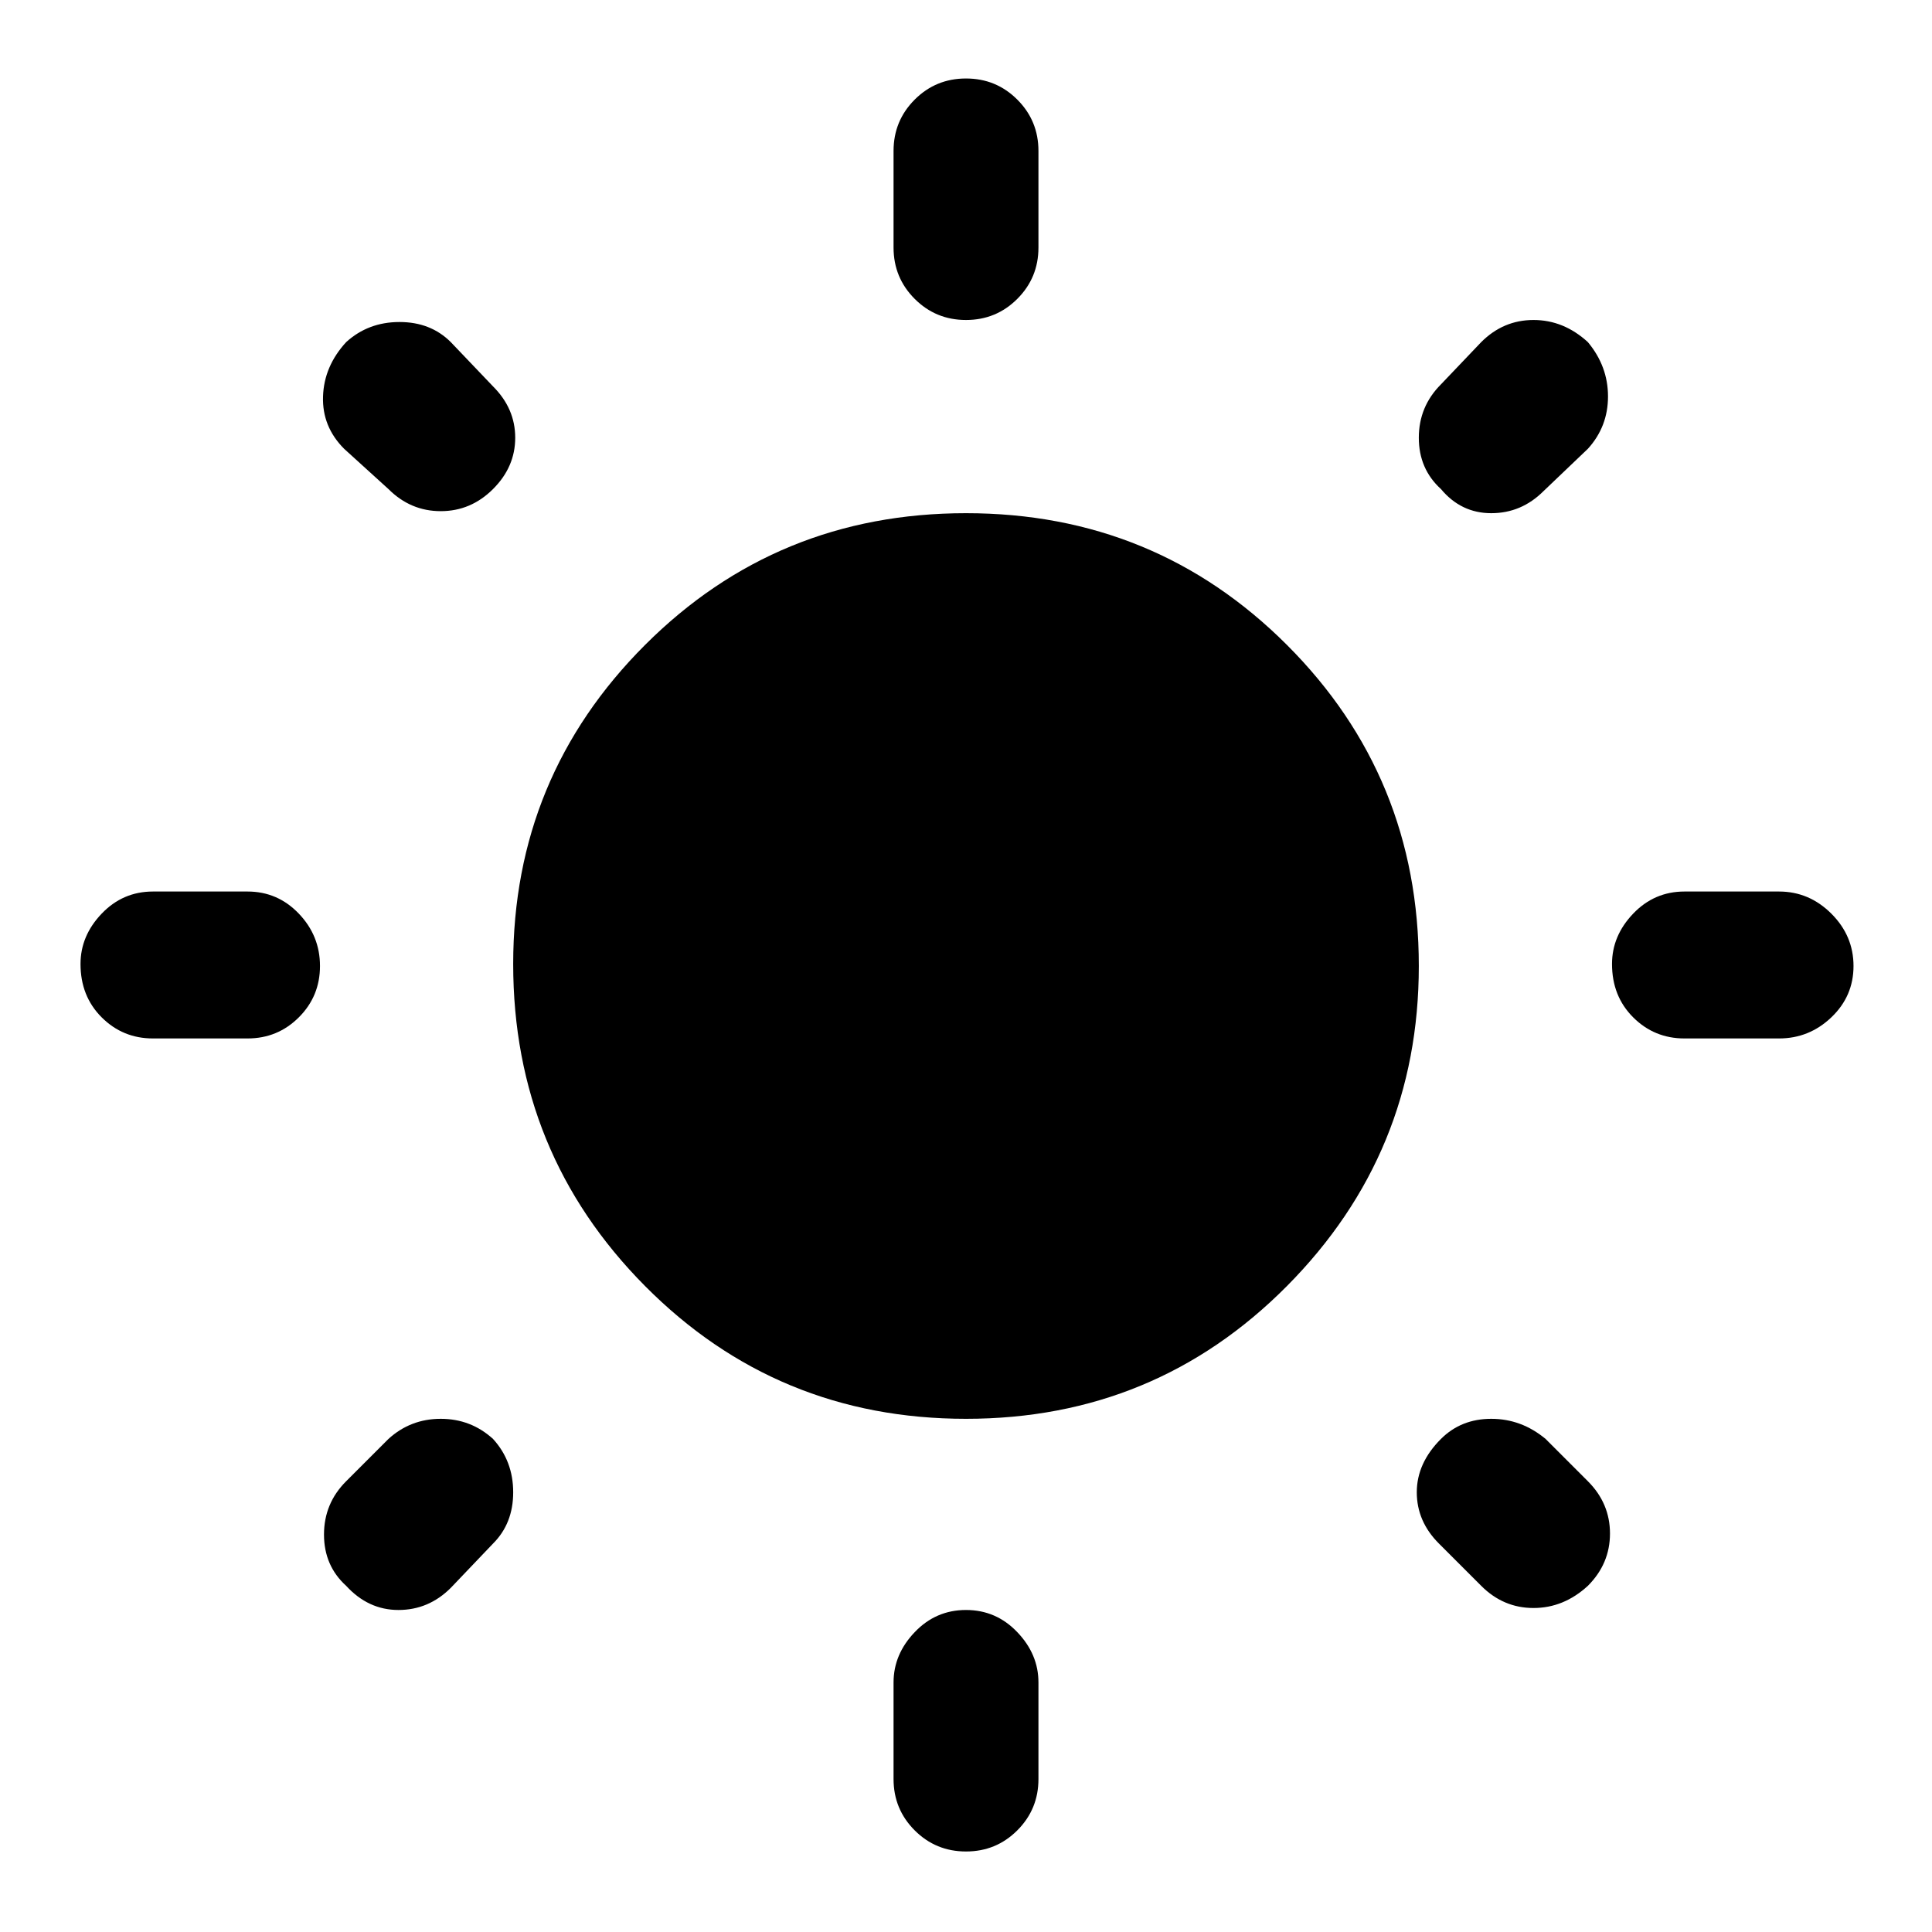 <svg xmlns="http://www.w3.org/2000/svg" height="40" width="40"><path d="M20 6.625q-.625 0-1.062-.437-.438-.438-.438-1.063v-2q0-.625.438-1.063.437-.437 1.062-.437t1.062.437q.438.438.438 1.063v2q0 .625-.438 1.063-.437.437-1.062.437Zm0 31.708q-.625 0-1.062-.437-.438-.438-.438-1.063v-2q0-.583.438-1.041.437-.459 1.062-.459t1.062.459q.438.458.438 1.041v2q0 .625-.438 1.063-.437.437-1.062.437ZM34.875 21.5q-.625 0-1.063-.438-.437-.437-.437-1.104 0-.583.437-1.041.438-.459 1.063-.459h1.958q.625 0 1.084.459.458.458.458 1.083t-.458 1.062q-.459.438-1.084.438Zm-31.708 0q-.625 0-1.063-.438-.437-.437-.437-1.104 0-.583.437-1.041.438-.459 1.063-.459h1.958q.625 0 1.063.459.437.458.437 1.083t-.437 1.062q-.438.438-1.063.438Zm26.666-11.375q-.458-.417-.458-1.062 0-.646.458-1.105l.834-.875q.458-.458 1.083-.458t1.125.458q.417.5.417 1.125t-.417 1.084l-.917.875q-.458.458-1.083.458t-1.042-.5ZM7.167 32.833q-.459-.416-.459-1.062 0-.646.459-1.104l.875-.875q.458-.417 1.083-.417t1.083.417q.417.458.417 1.104 0 .646-.417 1.062l-.875.917q-.458.458-1.083.458t-1.083-.5Zm23.5 0-.875-.875q-.459-.458-.459-1.062 0-.604.5-1.104.417-.417 1.042-.417t1.125.417l.875.875q.458.458.458 1.083t-.458 1.083q-.5.459-1.125.459t-1.083-.459ZM8.042 10.125l-.917-.833q-.458-.459-.437-1.084.02-.625.479-1.125.458-.416 1.104-.416.646 0 1.062.416l.875.917q.459.458.459 1.063 0 .604-.459 1.062-.458.458-1.083.458t-1.083-.458ZM20 29.375q-3.917 0-6.646-2.75t-2.729-6.667q0-3.875 2.729-6.604T20 10.625q3.917 0 6.646 2.729T29.375 20q0 3.875-2.729 6.625T20 29.375Z"/></svg>